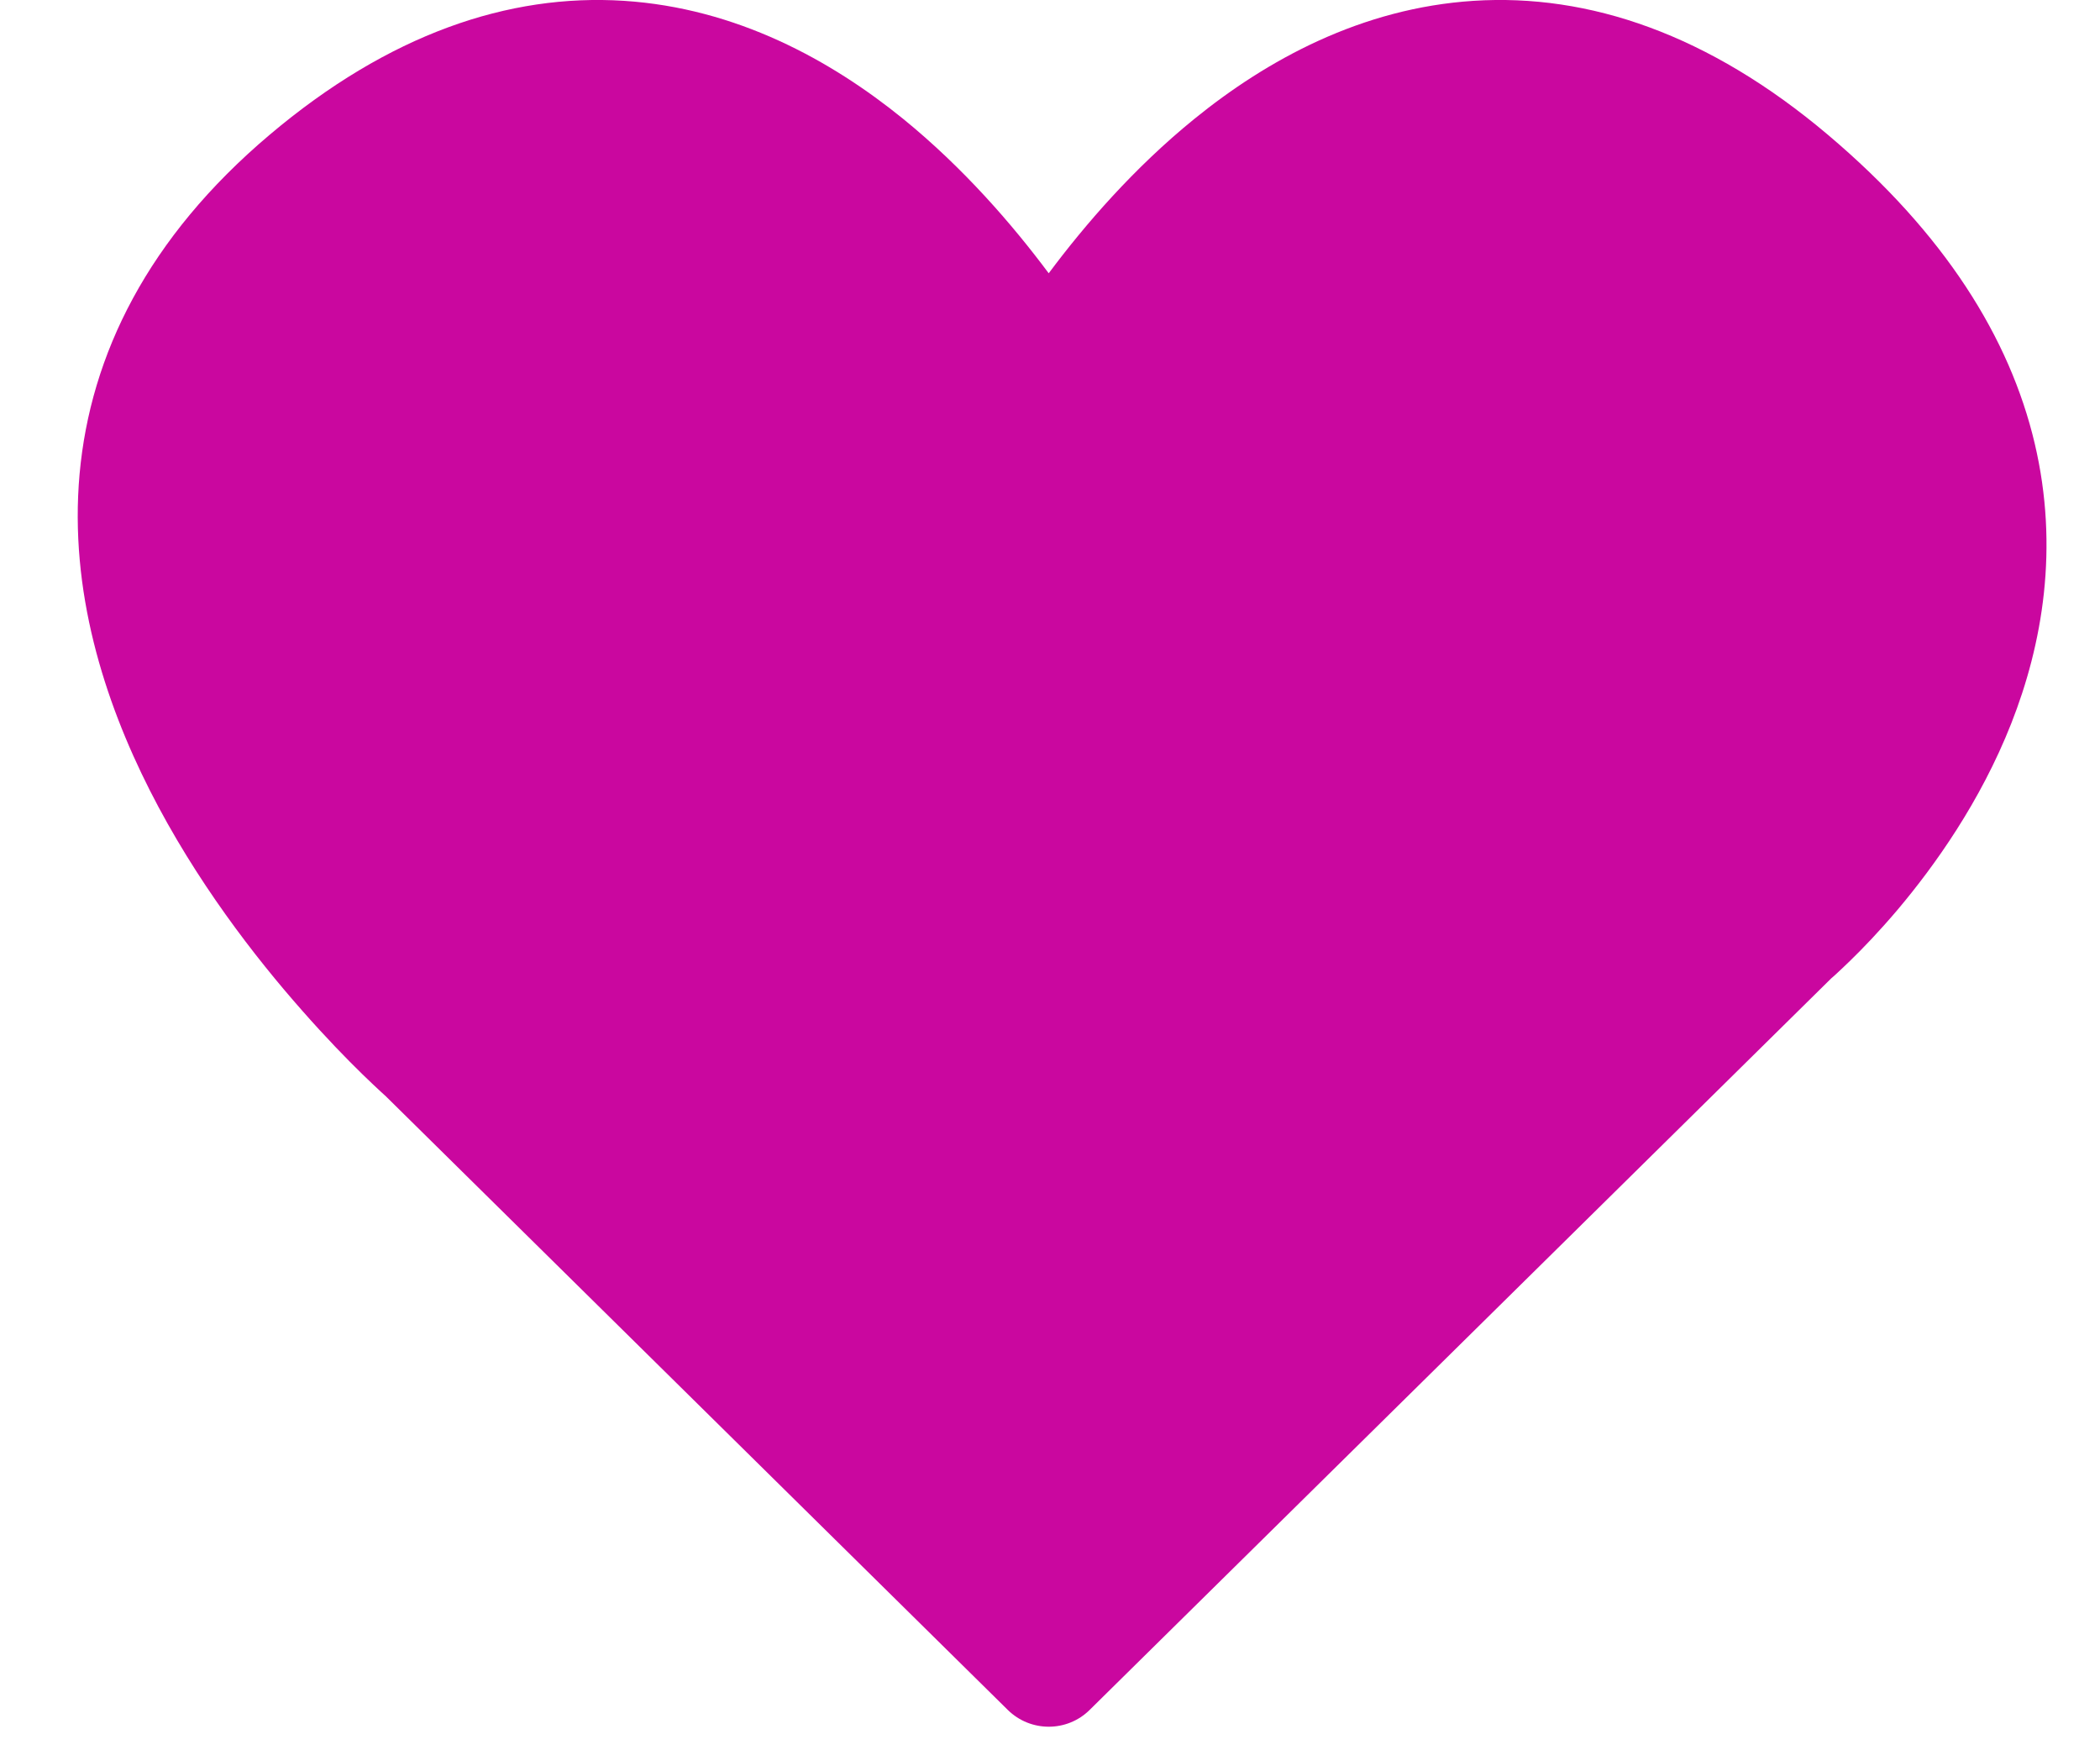 <svg width="18" height="15" viewBox="0 0 18 15" fill="none" xmlns="http://www.w3.org/2000/svg">
<path fill-rule="evenodd" clip-rule="evenodd" d="M3.309 9.397L3.308 9.396C3.297 9.386 3.281 9.372 3.262 9.354C3.224 9.319 3.171 9.269 3.105 9.205C2.974 9.077 2.794 8.893 2.591 8.662C2.187 8.205 1.677 7.548 1.284 6.773C0.893 6.001 0.593 5.063 0.682 4.064C0.774 3.04 1.268 2.037 2.309 1.157C3.332 0.292 4.36 -0.056 5.347 0.007C6.311 0.069 7.121 0.515 7.743 1.02C8.259 1.44 8.678 1.925 8.989 2.342C9.3 1.925 9.719 1.44 10.236 1.02C10.858 0.515 11.667 0.069 12.632 0.007C13.618 -0.056 14.647 0.292 15.67 1.157C16.671 2.003 17.227 2.898 17.44 3.799C17.652 4.697 17.506 5.523 17.239 6.201C16.974 6.873 16.582 7.42 16.268 7.793C16.109 7.981 15.965 8.13 15.858 8.234C15.805 8.286 15.761 8.326 15.729 8.356C15.716 8.367 15.705 8.377 15.696 8.385L9.34 14.654C9.146 14.846 8.833 14.846 8.638 14.654L3.309 9.397Z" fill="#CA079F"/>
</svg>
